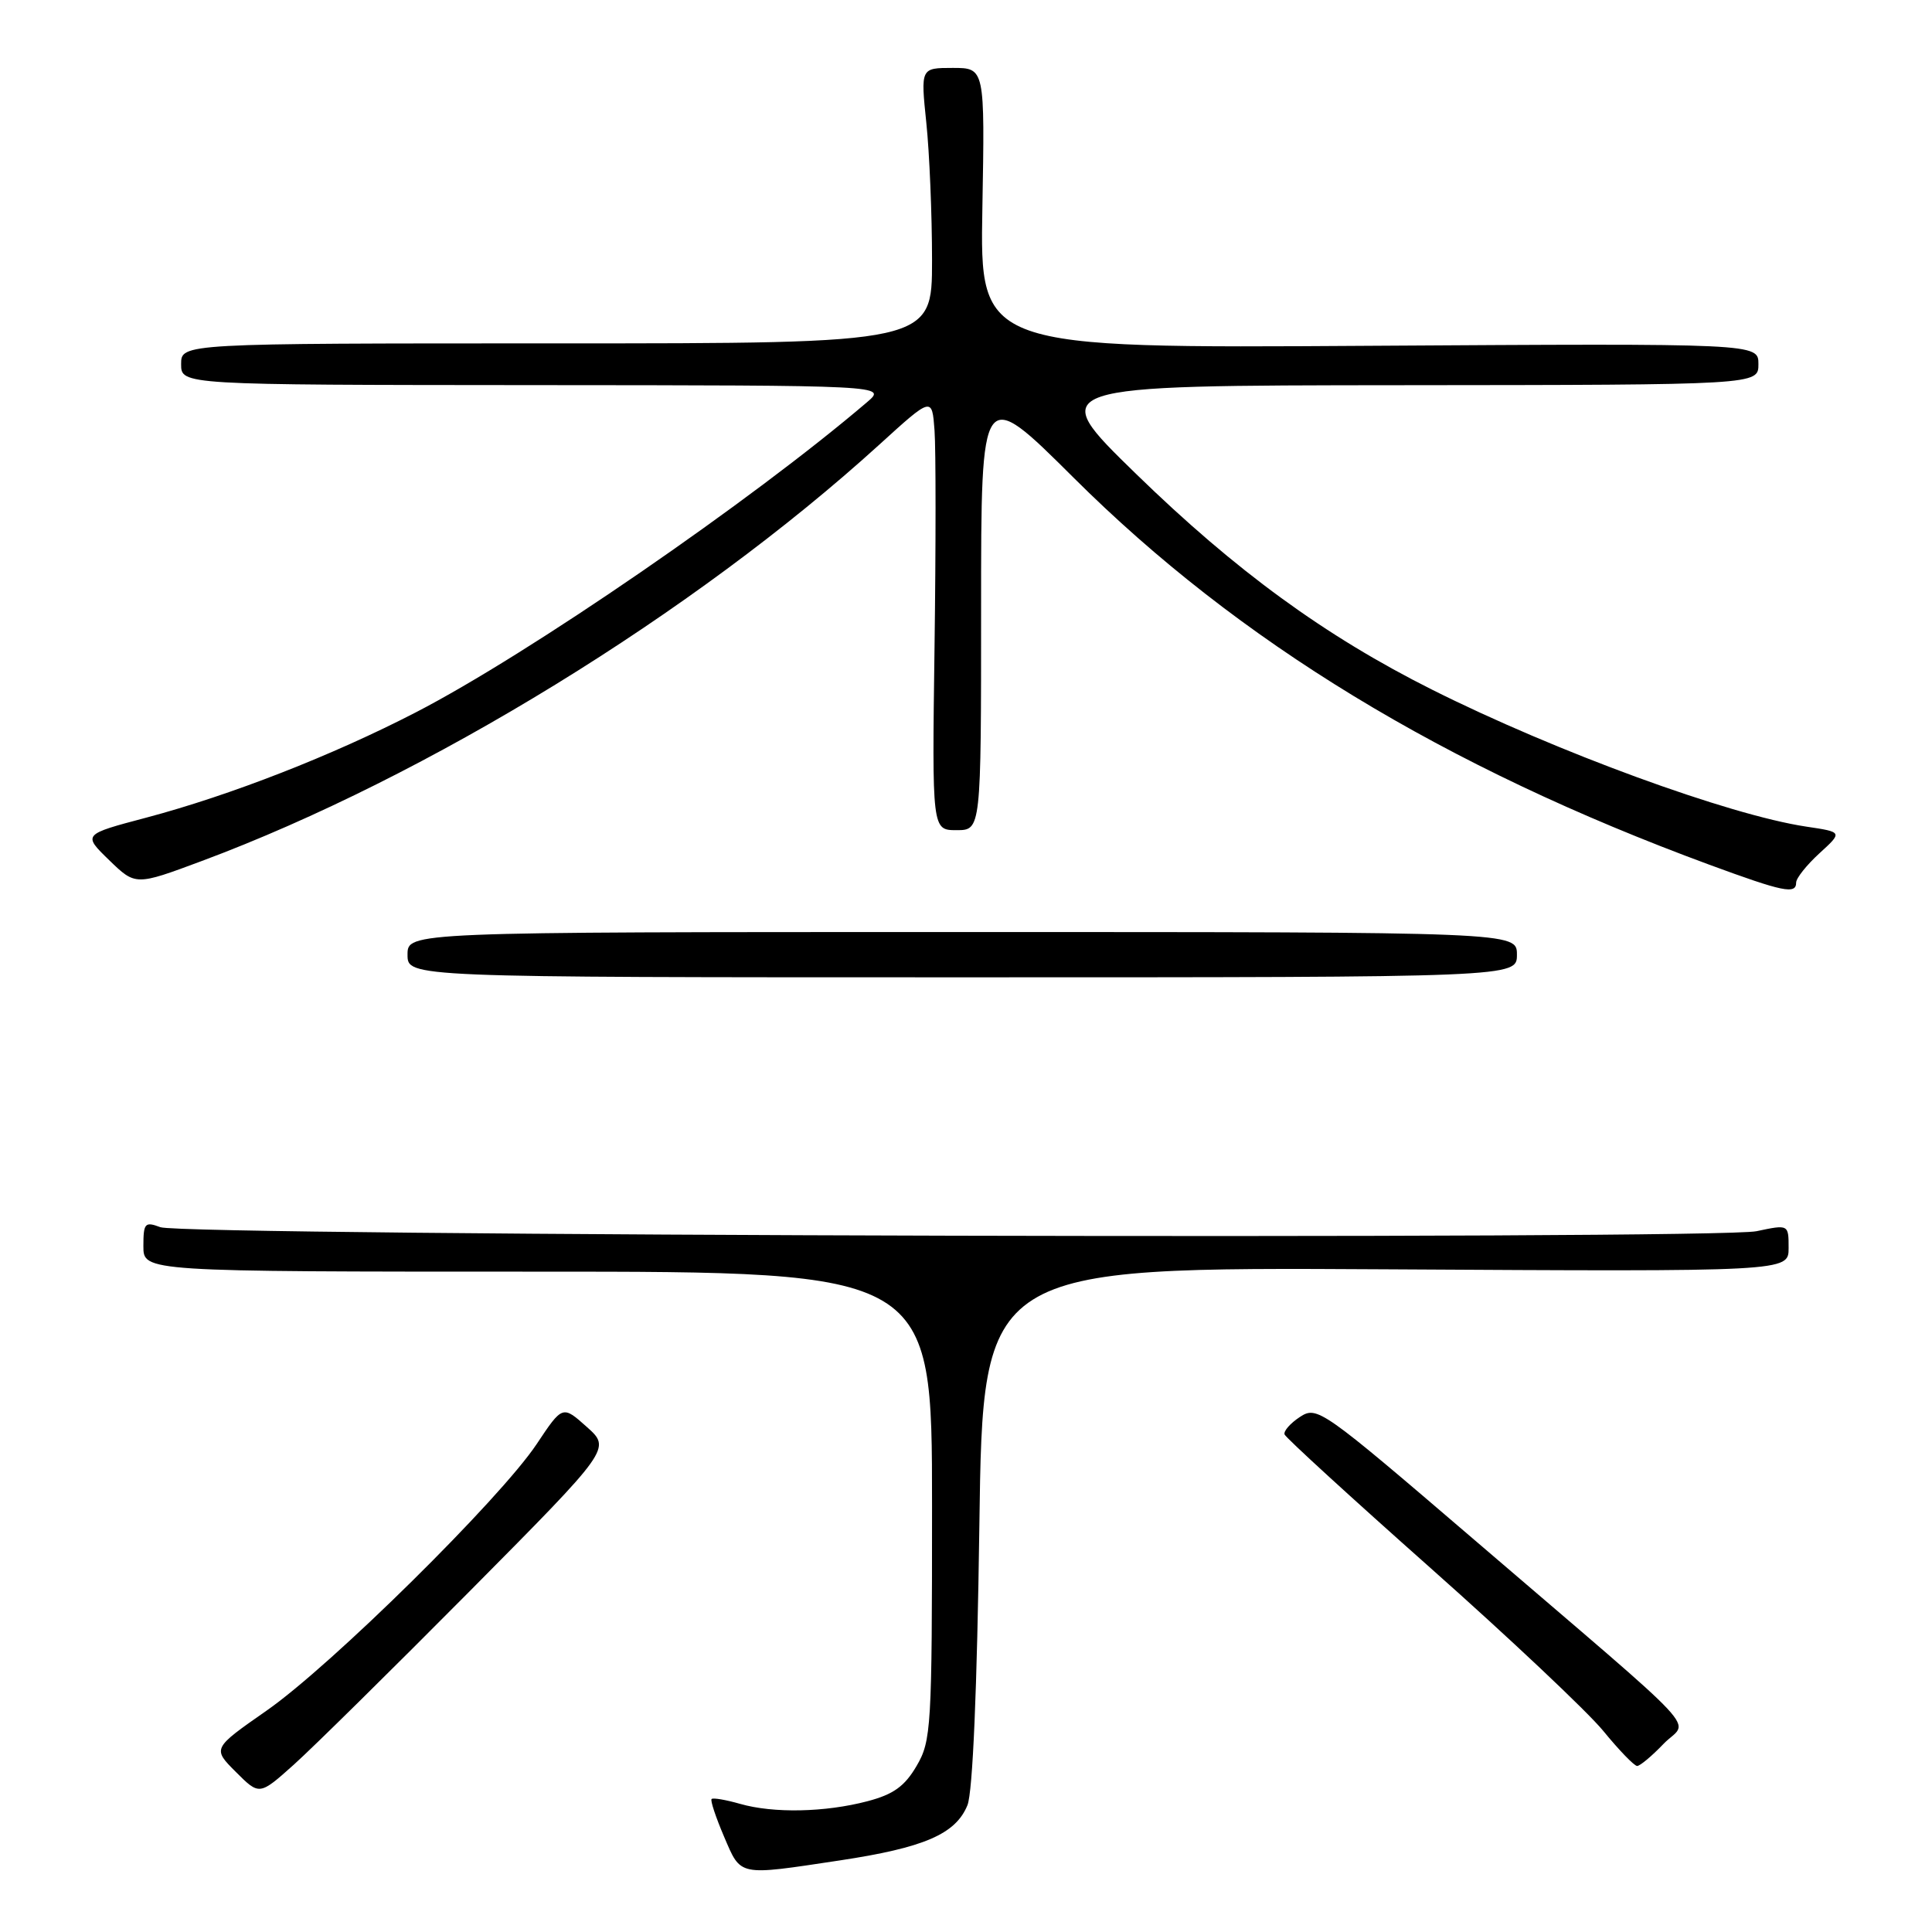 <?xml version="1.0" encoding="UTF-8" standalone="no"?>
<!DOCTYPE svg PUBLIC "-//W3C//DTD SVG 1.1//EN" "http://www.w3.org/Graphics/SVG/1.1/DTD/svg11.dtd" >
<svg xmlns="http://www.w3.org/2000/svg" xmlns:xlink="http://www.w3.org/1999/xlink" version="1.1" viewBox="0 0 256 256">
 <g >
 <path fill="currentColor"
d=" M 111.25 246.52 C 122.45 244.83 126.63 243.03 128.19 239.20 C 128.89 237.50 129.47 223.85 129.77 202.19 C 130.24 167.89 130.24 167.89 183.62 168.19 C 237.00 168.50 237.00 168.50 237.00 165.37 C 237.00 162.24 237.00 162.24 232.75 163.14 C 227.40 164.28 24.34 163.77 21.25 162.61 C 19.20 161.84 19.00 162.06 19.00 165.13 C 19.00 168.50 19.00 168.50 71.25 168.50 C 123.50 168.50 123.50 168.50 123.50 199.50 C 123.50 228.93 123.40 230.68 121.45 234.00 C 119.88 236.69 118.38 237.77 114.95 238.67 C 109.33 240.15 102.49 240.29 98.06 239.02 C 96.17 238.48 94.48 238.19 94.29 238.38 C 94.10 238.56 94.85 240.81 95.94 243.36 C 98.22 248.67 97.69 248.56 111.25 246.52 Z  M 62.24 210.84 C 80.97 191.95 80.97 191.95 77.76 189.08 C 74.54 186.20 74.54 186.20 71.11 191.35 C 66.27 198.61 43.88 220.71 35.32 226.67 C 28.14 231.68 28.14 231.68 31.26 234.80 C 34.37 237.91 34.37 237.91 38.94 233.82 C 41.45 231.57 51.93 221.23 62.24 210.84 Z  M 220.43 231.07 C 223.71 227.65 226.94 231.13 195.15 203.86 C 175.11 186.68 174.52 186.27 172.25 187.75 C 170.97 188.59 170.06 189.63 170.21 190.07 C 170.37 190.51 179.07 198.47 189.55 207.77 C 200.02 217.06 210.31 226.77 212.42 229.33 C 214.52 231.90 216.55 234.00 216.93 234.00 C 217.31 234.00 218.89 232.68 220.43 231.07 Z  M 201.00 126.50 C 201.00 123.50 201.00 123.50 127.50 123.50 C 54.00 123.50 54.00 123.50 54.00 126.50 C 54.00 129.50 54.00 129.50 127.50 129.50 C 201.00 129.50 201.00 129.50 201.00 126.50 Z  M 238.00 116.94 C 238.00 116.36 239.39 114.62 241.08 113.07 C 244.17 110.25 244.17 110.25 239.33 109.53 C 229.07 107.99 206.16 99.61 189.73 91.37 C 175.59 84.28 163.74 75.65 150.53 62.79 C 138.50 51.08 138.50 51.08 185.75 51.04 C 233.00 51.00 233.00 51.00 233.00 48.25 C 233.00 45.50 233.00 45.50 181.42 45.82 C 129.84 46.15 129.84 46.15 130.17 27.57 C 130.50 9.00 130.50 9.00 126.24 9.00 C 121.99 9.00 121.99 9.00 122.74 16.25 C 123.16 20.24 123.50 28.45 123.50 34.50 C 123.50 45.50 123.50 45.50 73.75 45.50 C 24.00 45.50 24.00 45.50 24.00 48.25 C 24.00 51.00 24.00 51.00 70.75 51.03 C 117.50 51.06 117.50 51.06 114.90 53.28 C 99.57 66.37 70.02 86.69 55.10 94.39 C 44.05 100.10 30.53 105.38 19.39 108.34 C 10.96 110.57 10.96 110.57 14.46 113.97 C 17.96 117.36 17.96 117.36 26.73 114.09 C 56.60 102.96 91.98 81.22 116.50 58.93 C 123.50 52.56 123.50 52.56 123.83 57.03 C 124.01 59.49 124.01 72.41 123.83 85.75 C 123.50 110.00 123.50 110.00 126.75 110.00 C 130.00 110.00 130.00 110.00 130.00 80.55 C 130.00 51.10 130.00 51.10 142.26 63.30 C 164.10 85.05 191.37 101.64 226.50 114.58 C 236.31 118.19 238.00 118.54 238.00 116.94 Z "/>
</g>
</svg>